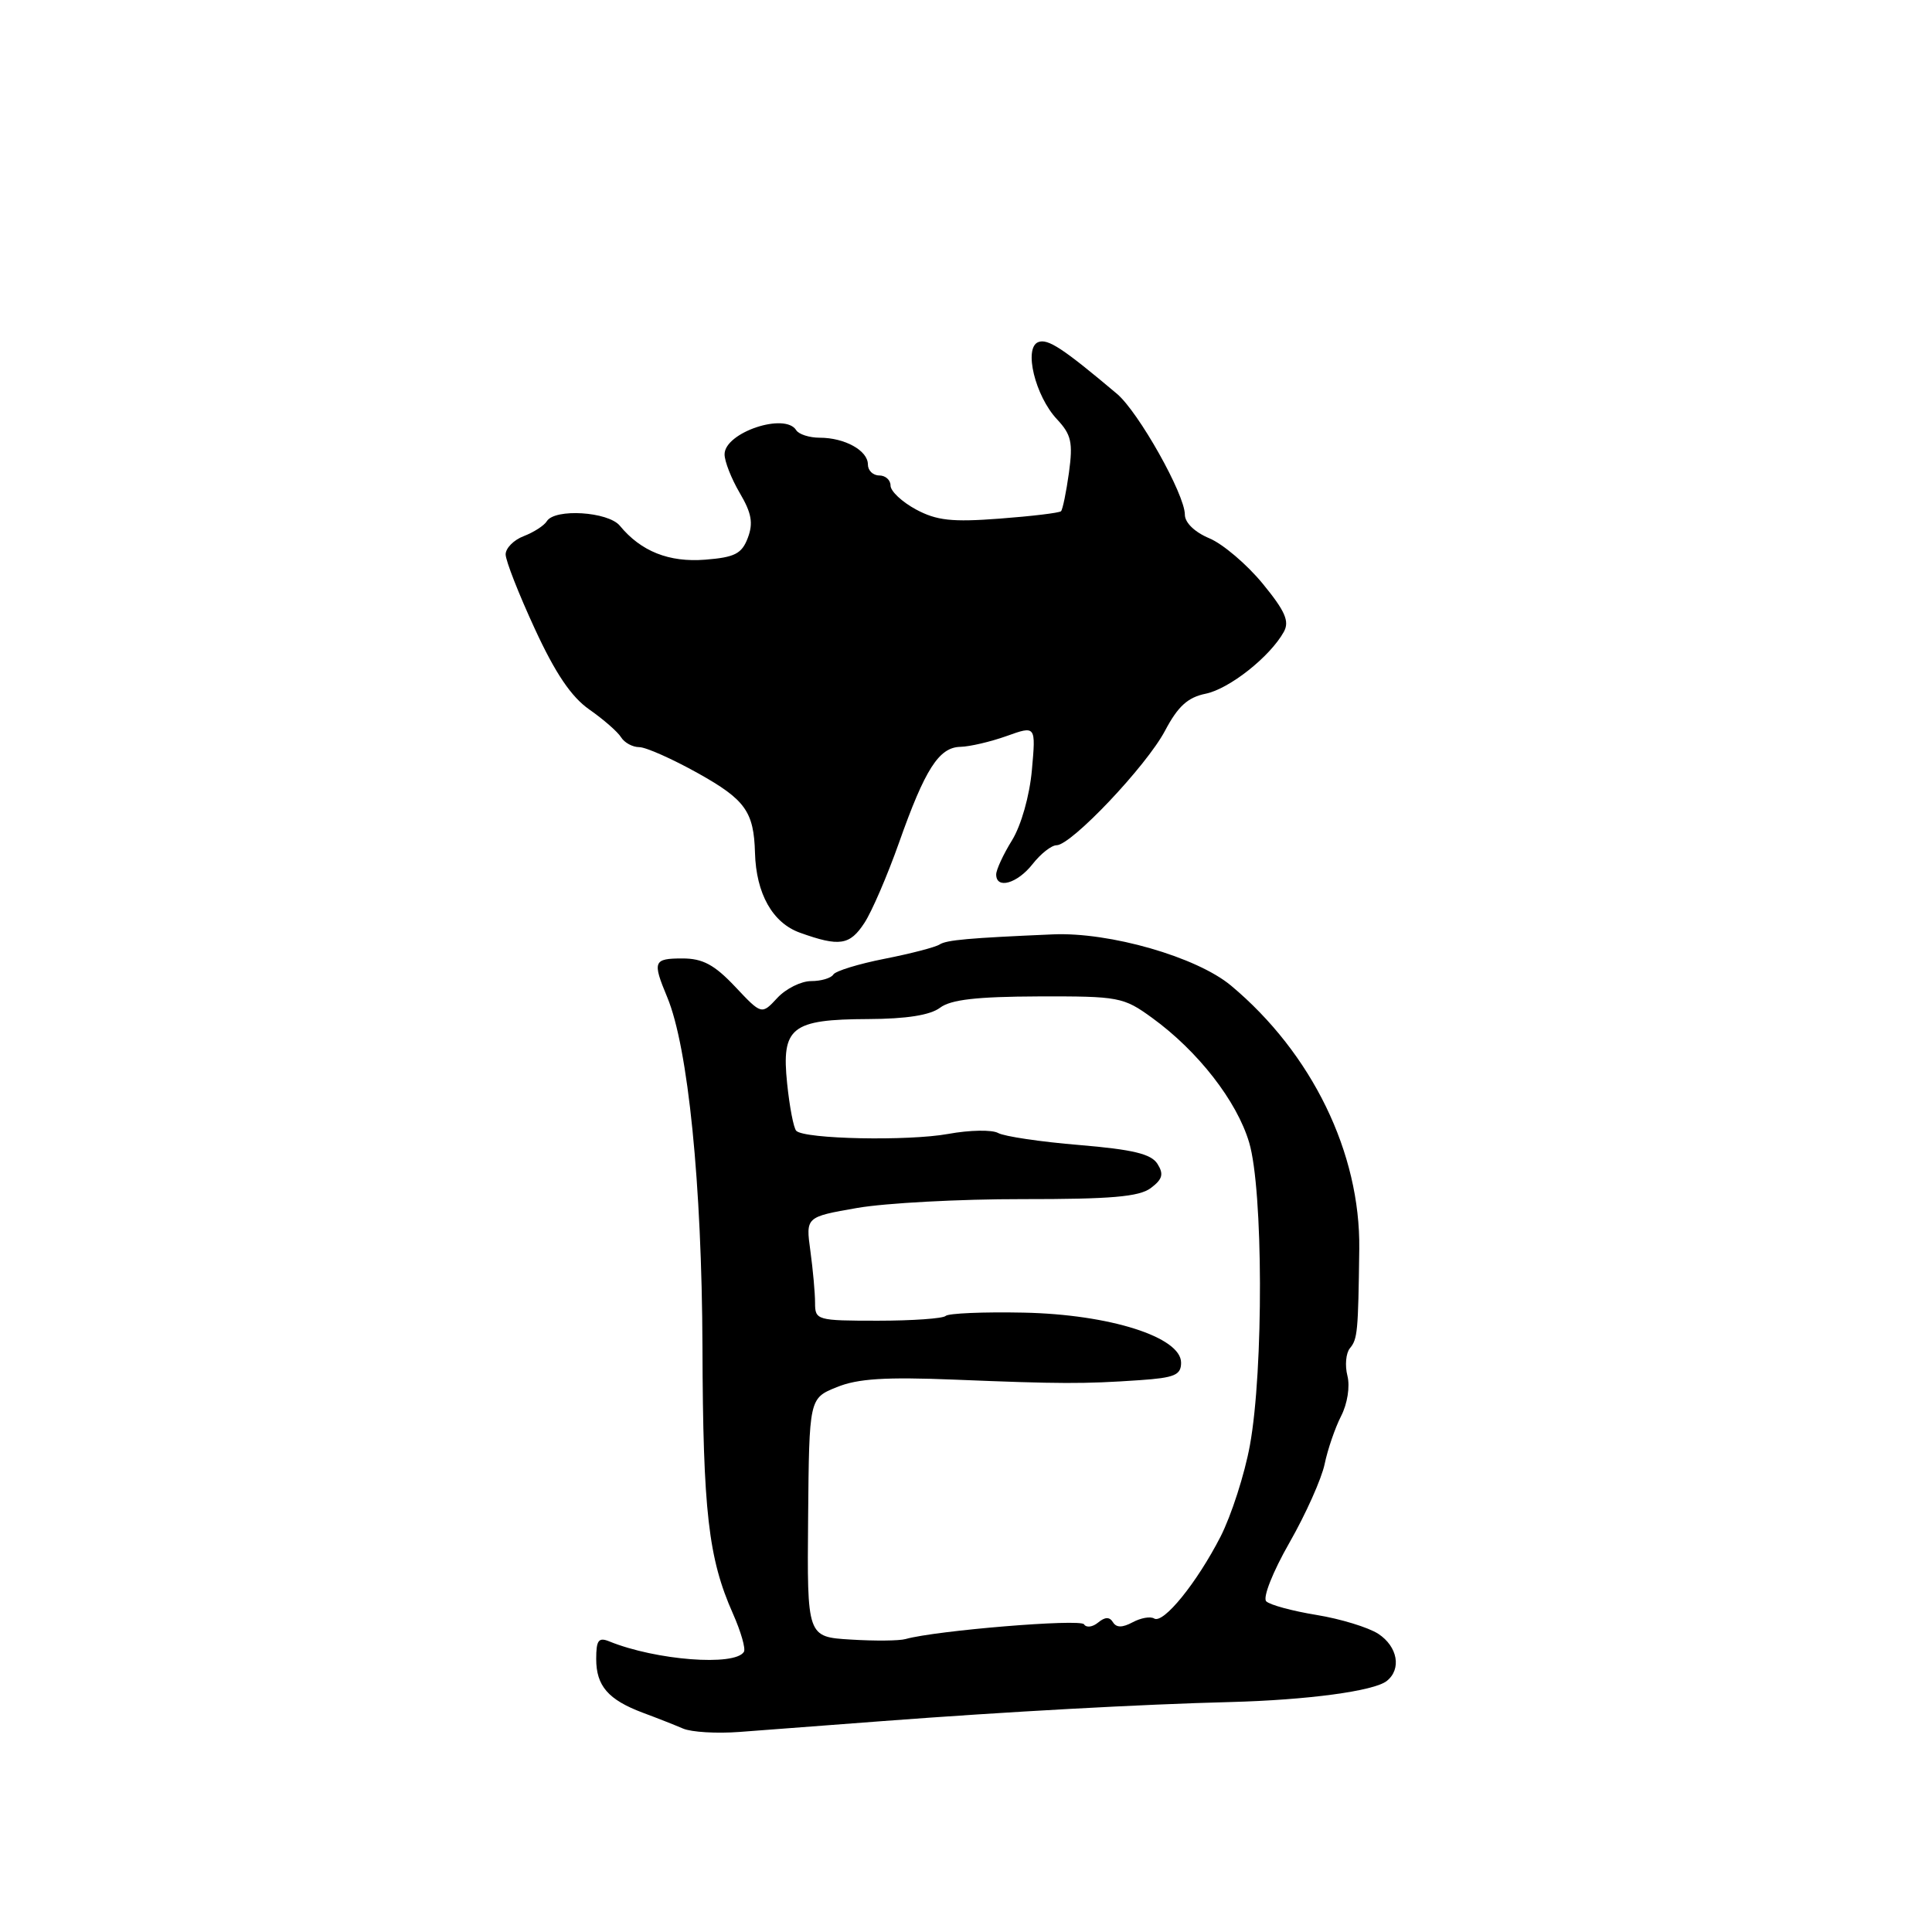 <?xml version="1.0" encoding="UTF-8" standalone="no"?>
<!DOCTYPE svg PUBLIC "-//W3C//DTD SVG 1.1//EN" "http://www.w3.org/Graphics/SVG/1.1/DTD/svg11.dtd" >
<svg xmlns="http://www.w3.org/2000/svg" xmlns:xlink="http://www.w3.org/1999/xlink" version="1.1" viewBox="0 0 256 256">
 <g >
 <path fill="currentColor"
d=" M 117.00 228.05 C 133.24 226.82 151.44 225.82 163.00 225.53 C 173.25 225.26 182.05 224.08 183.75 222.74 C 185.74 221.17 185.20 218.18 182.63 216.49 C 181.32 215.64 177.64 214.51 174.45 213.99 C 171.26 213.47 168.26 212.66 167.78 212.18 C 167.30 211.70 168.64 208.29 170.86 204.41 C 173.03 200.61 175.12 195.93 175.52 194.00 C 175.92 192.07 176.90 189.21 177.70 187.64 C 178.54 186.01 178.90 183.72 178.54 182.30 C 178.19 180.93 178.34 179.29 178.87 178.65 C 179.88 177.43 179.97 176.52 180.11 165.50 C 180.27 152.76 173.84 139.56 163.12 130.60 C 158.57 126.80 147.03 123.48 139.50 123.81 C 128.37 124.29 125.42 124.55 124.50 125.15 C 123.95 125.51 120.68 126.36 117.23 127.04 C 113.77 127.72 110.71 128.66 110.42 129.13 C 110.12 129.61 108.80 130.00 107.48 130.00 C 106.16 130.00 104.14 131.00 103.00 132.23 C 100.92 134.47 100.92 134.47 97.40 130.73 C 94.66 127.83 93.11 127.00 90.44 127.00 C 86.57 127.00 86.43 127.38 88.41 132.13 C 91.18 138.78 93.00 156.89 93.08 178.50 C 93.15 200.26 93.86 206.49 97.12 213.82 C 98.17 216.19 98.83 218.47 98.57 218.88 C 97.38 220.81 86.91 220.00 80.75 217.50 C 79.31 216.91 79.00 217.33 79.00 219.82 C 79.00 223.39 80.59 225.22 85.16 226.94 C 87.00 227.62 89.40 228.57 90.50 229.04 C 91.60 229.52 94.97 229.72 98.00 229.49 C 101.03 229.26 109.58 228.62 117.00 228.05 Z  M 114.54 122.29 C 115.52 120.80 117.57 116.04 119.11 111.70 C 122.57 101.90 124.42 99.01 127.27 98.96 C 128.50 98.93 131.25 98.29 133.38 97.53 C 137.26 96.14 137.26 96.14 136.73 102.05 C 136.42 105.47 135.31 109.37 134.10 111.34 C 132.94 113.21 132.00 115.25 132.00 115.87 C 132.00 117.87 134.79 117.08 136.82 114.50 C 137.90 113.12 139.33 112.00 140.00 112.00 C 141.95 112.00 151.90 101.50 154.37 96.83 C 156.08 93.59 157.39 92.40 159.76 91.92 C 162.91 91.27 168.28 87.02 170.11 83.73 C 170.89 82.33 170.30 80.98 167.30 77.32 C 165.21 74.78 162.04 72.08 160.25 71.33 C 158.31 70.52 157.00 69.26 157.00 68.19 C 157.00 65.51 150.85 54.58 148.00 52.18 C 140.84 46.15 138.85 44.84 137.58 45.33 C 135.61 46.09 137.17 52.48 140.06 55.56 C 141.95 57.58 142.19 58.62 141.64 62.64 C 141.28 65.22 140.81 67.52 140.59 67.74 C 140.37 67.96 136.71 68.40 132.46 68.72 C 126.13 69.20 124.12 68.98 121.36 67.50 C 119.51 66.50 118.00 65.08 118.00 64.34 C 118.00 63.60 117.33 63.00 116.50 63.00 C 115.67 63.00 115.00 62.34 115.00 61.54 C 115.00 59.70 111.93 58.00 108.62 58.00 C 107.25 58.00 105.84 57.55 105.50 57.00 C 104.03 54.62 96.02 57.31 96.01 60.19 C 96.00 61.12 96.91 63.43 98.02 65.32 C 99.59 67.98 99.83 69.31 99.09 71.27 C 98.29 73.38 97.36 73.85 93.45 74.16 C 88.65 74.54 84.94 73.07 82.13 69.66 C 80.58 67.79 73.52 67.35 72.46 69.06 C 72.10 69.65 70.72 70.53 69.40 71.04 C 68.08 71.54 67.00 72.63 67.00 73.46 C 67.00 74.29 68.74 78.72 70.86 83.31 C 73.59 89.23 75.70 92.35 78.11 94.03 C 79.97 95.33 81.86 96.98 82.30 97.70 C 82.74 98.41 83.82 99.00 84.70 99.00 C 85.59 99.00 89.11 100.57 92.53 102.48 C 98.75 105.96 99.89 107.55 100.04 113.00 C 100.19 118.42 102.37 122.29 106.00 123.59 C 111.24 125.47 112.60 125.26 114.54 122.29 Z  M 112.72 217.25 C 106.94 216.90 106.94 216.90 107.08 201.09 C 107.22 185.29 107.22 185.29 110.86 183.81 C 113.65 182.67 117.31 182.44 126.50 182.81 C 140.50 183.38 143.58 183.39 151.00 182.88 C 155.65 182.56 156.50 182.20 156.50 180.56 C 156.50 177.17 147.03 174.16 135.62 173.93 C 130.29 173.82 125.65 174.02 125.30 174.37 C 124.95 174.71 120.92 175.00 116.33 175.00 C 108.24 175.00 108.00 174.93 108.00 172.64 C 108.00 171.34 107.72 168.25 107.38 165.76 C 106.76 161.25 106.76 161.25 113.58 160.06 C 117.33 159.41 127.17 158.88 135.45 158.89 C 147.20 158.90 150.93 158.58 152.48 157.43 C 154.04 156.26 154.23 155.58 153.37 154.22 C 152.54 152.90 150.13 152.32 143.01 151.72 C 137.90 151.30 133.07 150.58 132.26 150.13 C 131.46 149.68 128.48 149.73 125.65 150.25 C 120.31 151.22 106.61 150.94 105.51 149.84 C 105.16 149.49 104.62 146.67 104.30 143.57 C 103.53 136.12 104.84 135.07 115.06 135.03 C 120.11 135.01 123.26 134.51 124.56 133.53 C 125.99 132.45 129.43 132.06 137.60 132.03 C 148.26 132.00 148.86 132.11 152.66 134.87 C 158.73 139.27 163.89 145.89 165.52 151.39 C 167.38 157.64 167.44 181.53 165.62 191.50 C 164.92 195.35 163.16 200.80 161.73 203.61 C 158.58 209.75 154.15 215.21 152.93 214.46 C 152.44 214.15 151.16 214.38 150.08 214.96 C 148.71 215.69 147.93 215.69 147.47 214.95 C 147.02 214.22 146.42 214.24 145.50 215.00 C 144.77 215.60 143.94 215.71 143.64 215.23 C 143.17 214.47 124.01 216.05 120.00 217.18 C 119.17 217.42 115.90 217.45 112.72 217.25 Z "/>
</g>
</svg>